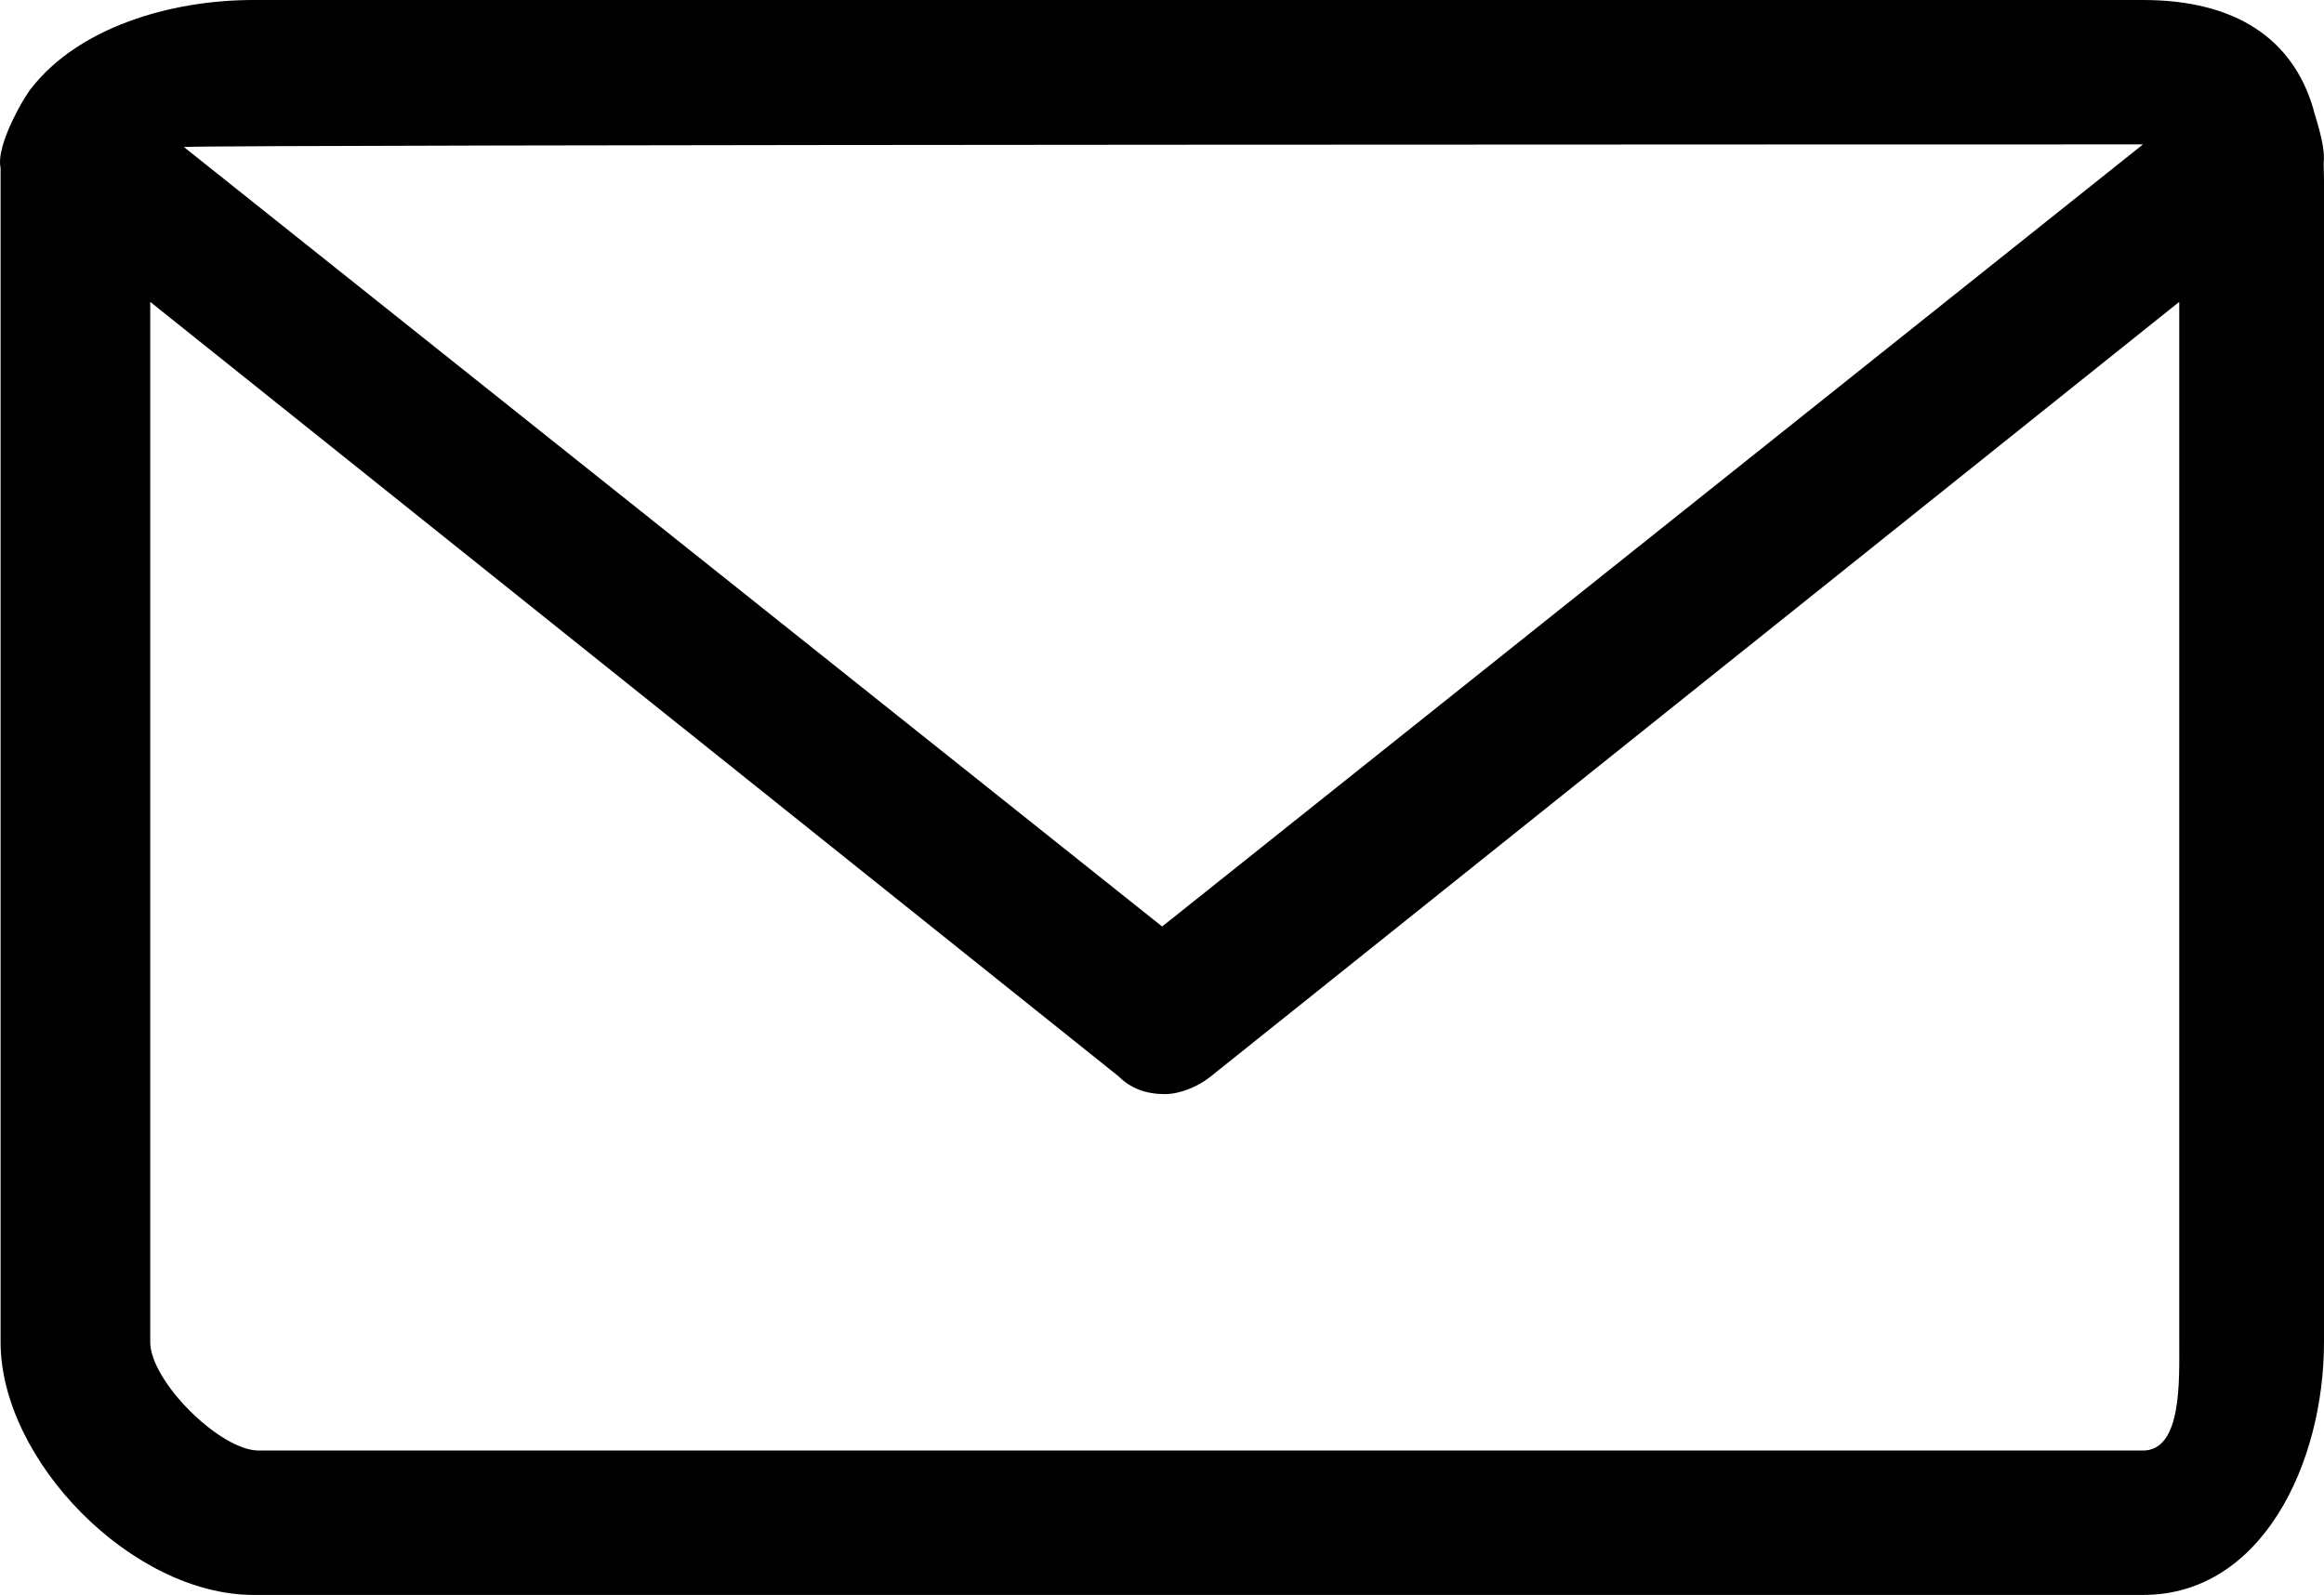 <?xml version="1.0" encoding="UTF-8"?><svg id="Layer_1" xmlns="http://www.w3.org/2000/svg" viewBox="0 0 711.28 488.2"><path d="M711.28,55.3V410.8c0,37.1-19,77.4-55.3,77.4H77.58C40.48,488.2,.18,447.1,.18,410.8V51.4c-1.6-7.1,7.9-22.9,9.5-24.5C23.88,8.7,51.58,0,77.58,0H655.88c28.4,0,45.8,11.9,52.1,33.2,0,.8,3.9,11.1,3.2,16.6l.1,5.5h0ZM56.28,45l299.4,238.6L655.88,44.2h0s-592.5,0-599.6,.8h0ZM666.98,410.8V92.4h0l-296.3,237c-3.9,3.2-9.5,5.5-14.2,5.5-5.5,0-10.3-1.6-14.2-5.5L45.98,92.4V410.8c0,11.9,21.3,33.2,33.2,33.2H655.88c11.9,0,11.1-21.3,11.1-33.2h0Zm-10.2-366.6q-.8,0,0,0c-.8,0,0,0,0,0Z"/></svg>